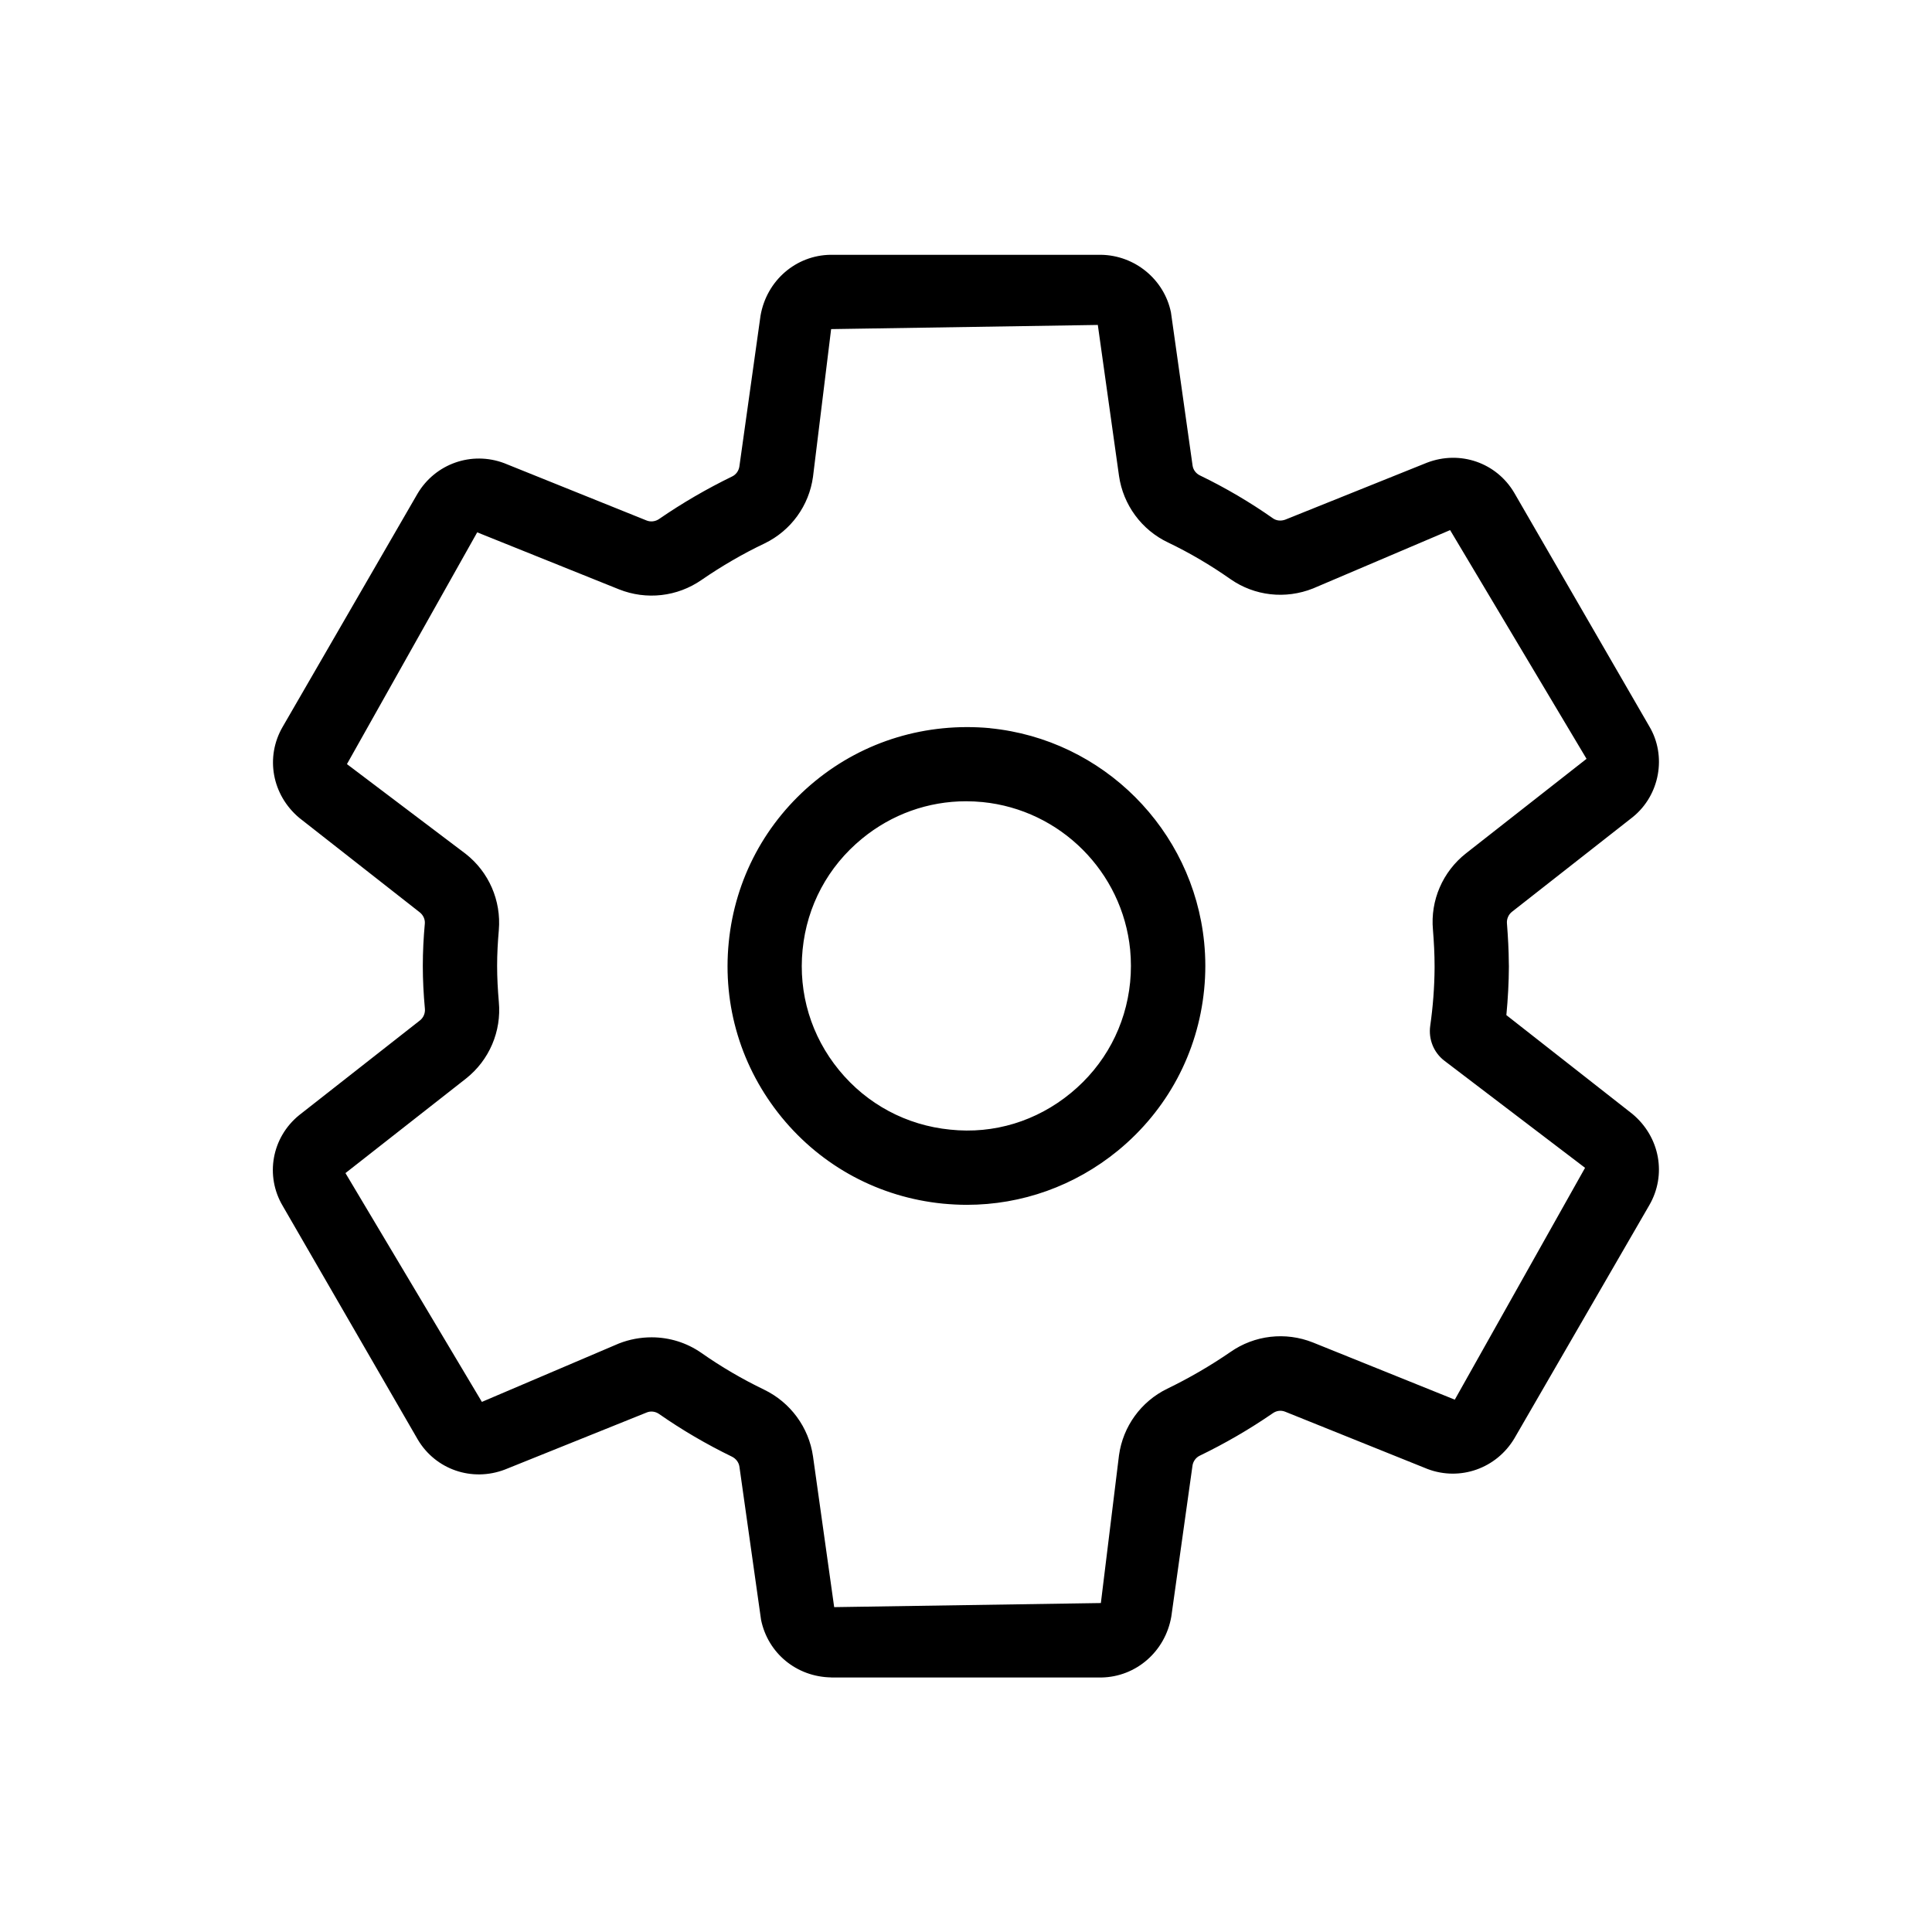 <?xml version="1.0" encoding="utf-8"?>
<!-- Generator: Adobe Illustrator 22.0.1, SVG Export Plug-In . SVG Version: 6.00 Build 0)  -->
<svg version="1.1" id="Layer_1" xmlns="http://www.w3.org/2000/svg" xmlns:xlink="http://www.w3.org/1999/xlink" x="0px" y="0px"
	 viewBox="0 0 26 26" enable-background="new 0 0 26 26" xml:space="preserve">
<g id="settings-outline_12_">
	<path d="M11.185,22.574c-0.467-0.008-0.851-0.327-0.943-0.775l-0.291-2.06c-0.008-0.059-0.047-0.11-0.103-0.137
		c-0.341-0.166-0.67-0.358-0.978-0.573c-0.05-0.035-0.114-0.043-0.168-0.02l-1.906,0.767c-0.446,0.171-0.935-0.001-1.173-0.402
		l-1.818-3.145c-0.24-0.404-0.149-0.92,0.22-1.221l1.628-1.277c0.045-0.036,0.071-0.096,0.065-0.156
		C5.7,13.38,5.69,13.189,5.69,12.998c0-0.192,0.01-0.381,0.027-0.568c0.005-0.057-0.021-0.115-0.068-0.152l-1.621-1.271
		c-0.37-0.311-0.459-0.82-0.225-1.224l1.815-3.138c0.241-0.407,0.73-0.576,1.167-0.412l1.915,0.771
		c0.056,0.023,0.121,0.015,0.172-0.021c0.311-0.214,0.64-0.405,0.981-0.571c0.052-0.025,0.088-0.075,0.097-0.133l0.285-2.032
		c0.083-0.474,0.478-0.811,0.94-0.818h3.64c0.458,0.006,0.852,0.332,0.943,0.774l0.291,2.061c0.008,0.059,0.046,0.109,0.101,0.135
		c0.345,0.167,0.673,0.36,0.98,0.576c0.048,0.034,0.11,0.039,0.167,0.018l1.906-0.766c0.448-0.172,0.936,0.001,1.174,0.403
		l1.818,3.144c0.237,0.397,0.144,0.925-0.221,1.221l-1.627,1.276c-0.047,0.037-0.073,0.098-0.067,0.158
		c0.014,0.182,0.024,0.359,0.025,0.538c0,0.012,0.001,0.023,0.001,0.036c-0.001,0.22-0.013,0.439-0.034,0.658l1.696,1.33
		c0.373,0.311,0.463,0.823,0.227,1.229l-1.815,3.137c-0.242,0.406-0.731,0.577-1.167,0.413l-1.916-0.771
		c-0.058-0.024-0.12-0.015-0.17,0.021c-0.314,0.216-0.644,0.407-0.983,0.571c-0.05,0.024-0.088,0.076-0.096,0.133l-0.285,2.031
		c-0.082,0.472-0.475,0.811-0.938,0.82H11.185z M8.769,17.997c0.237,0,0.472,0.071,0.673,0.212c0.265,0.186,0.548,0.351,0.84,0.492
		c0.355,0.171,0.603,0.507,0.659,0.898l0.285,2.029l3.589-0.055l0.244-1.989c0.054-0.388,0.296-0.723,0.649-0.895
		c0.295-0.143,0.581-0.309,0.85-0.494c0.324-0.227,0.742-0.276,1.112-0.128l1.908,0.769l1.753-3.12l-1.897-1.444
		c-0.141-0.11-0.211-0.287-0.187-0.464c0.037-0.259,0.057-0.519,0.059-0.779c0-0.009,0-0.019,0-0.027
		c0-0.165-0.009-0.328-0.022-0.49c-0.036-0.394,0.13-0.781,0.446-1.029l1.621-1.271l-1.836-3.078l-1.844,0.785
		c-0.371,0.148-0.787,0.102-1.113-0.126c-0.265-0.186-0.546-0.352-0.84-0.493c-0.354-0.168-0.603-0.505-0.659-0.897l-0.285-2.03
		l-3.589,0.056l-0.244,1.988c-0.053,0.388-0.296,0.723-0.649,0.895C9.995,7.453,9.709,7.62,9.442,7.804
		C9.115,8.031,8.699,8.078,8.33,7.931L6.422,7.164l-1.753,3.119l1.597,1.207c0.313,0.245,0.48,0.629,0.447,1.026
		c-0.014,0.161-0.023,0.32-0.023,0.481c0,0.162,0.009,0.323,0.023,0.486c0.037,0.396-0.128,0.784-0.442,1.032l-1.622,1.272
		l1.836,3.079l1.844-0.786C8.472,18.024,8.621,17.997,8.769,17.997z M13.011,16.214c-0.107,0-0.214-0.006-0.322-0.016
		c-0.854-0.085-1.625-0.497-2.169-1.161c-0.544-0.665-0.798-1.501-0.713-2.355c0.084-0.854,0.497-1.624,1.161-2.169
		c0.664-0.544,1.499-0.792,2.355-0.714V9.8c1.52,0.15,2.732,1.363,2.882,2.883c0.021,0.21,0.021,0.422,0,0.632
		c-0.084,0.854-0.497,1.625-1.161,2.17C14.463,15.96,13.751,16.214,13.011,16.214z M13.001,10.783c-0.51,0-1.001,0.175-1.4,0.503
		c-0.458,0.375-0.742,0.905-0.8,1.494c-0.059,0.589,0.116,1.165,0.491,1.622c0.375,0.458,0.906,0.742,1.495,0.8
		c0.589,0.063,1.165-0.115,1.622-0.491c0.458-0.375,0.742-0.905,0.8-1.494c0.014-0.146,0.014-0.291,0-0.437
		c-0.104-1.047-0.939-1.882-1.986-1.986C13.149,10.787,13.075,10.783,13.001,10.783z"/>
</g>
</svg>
